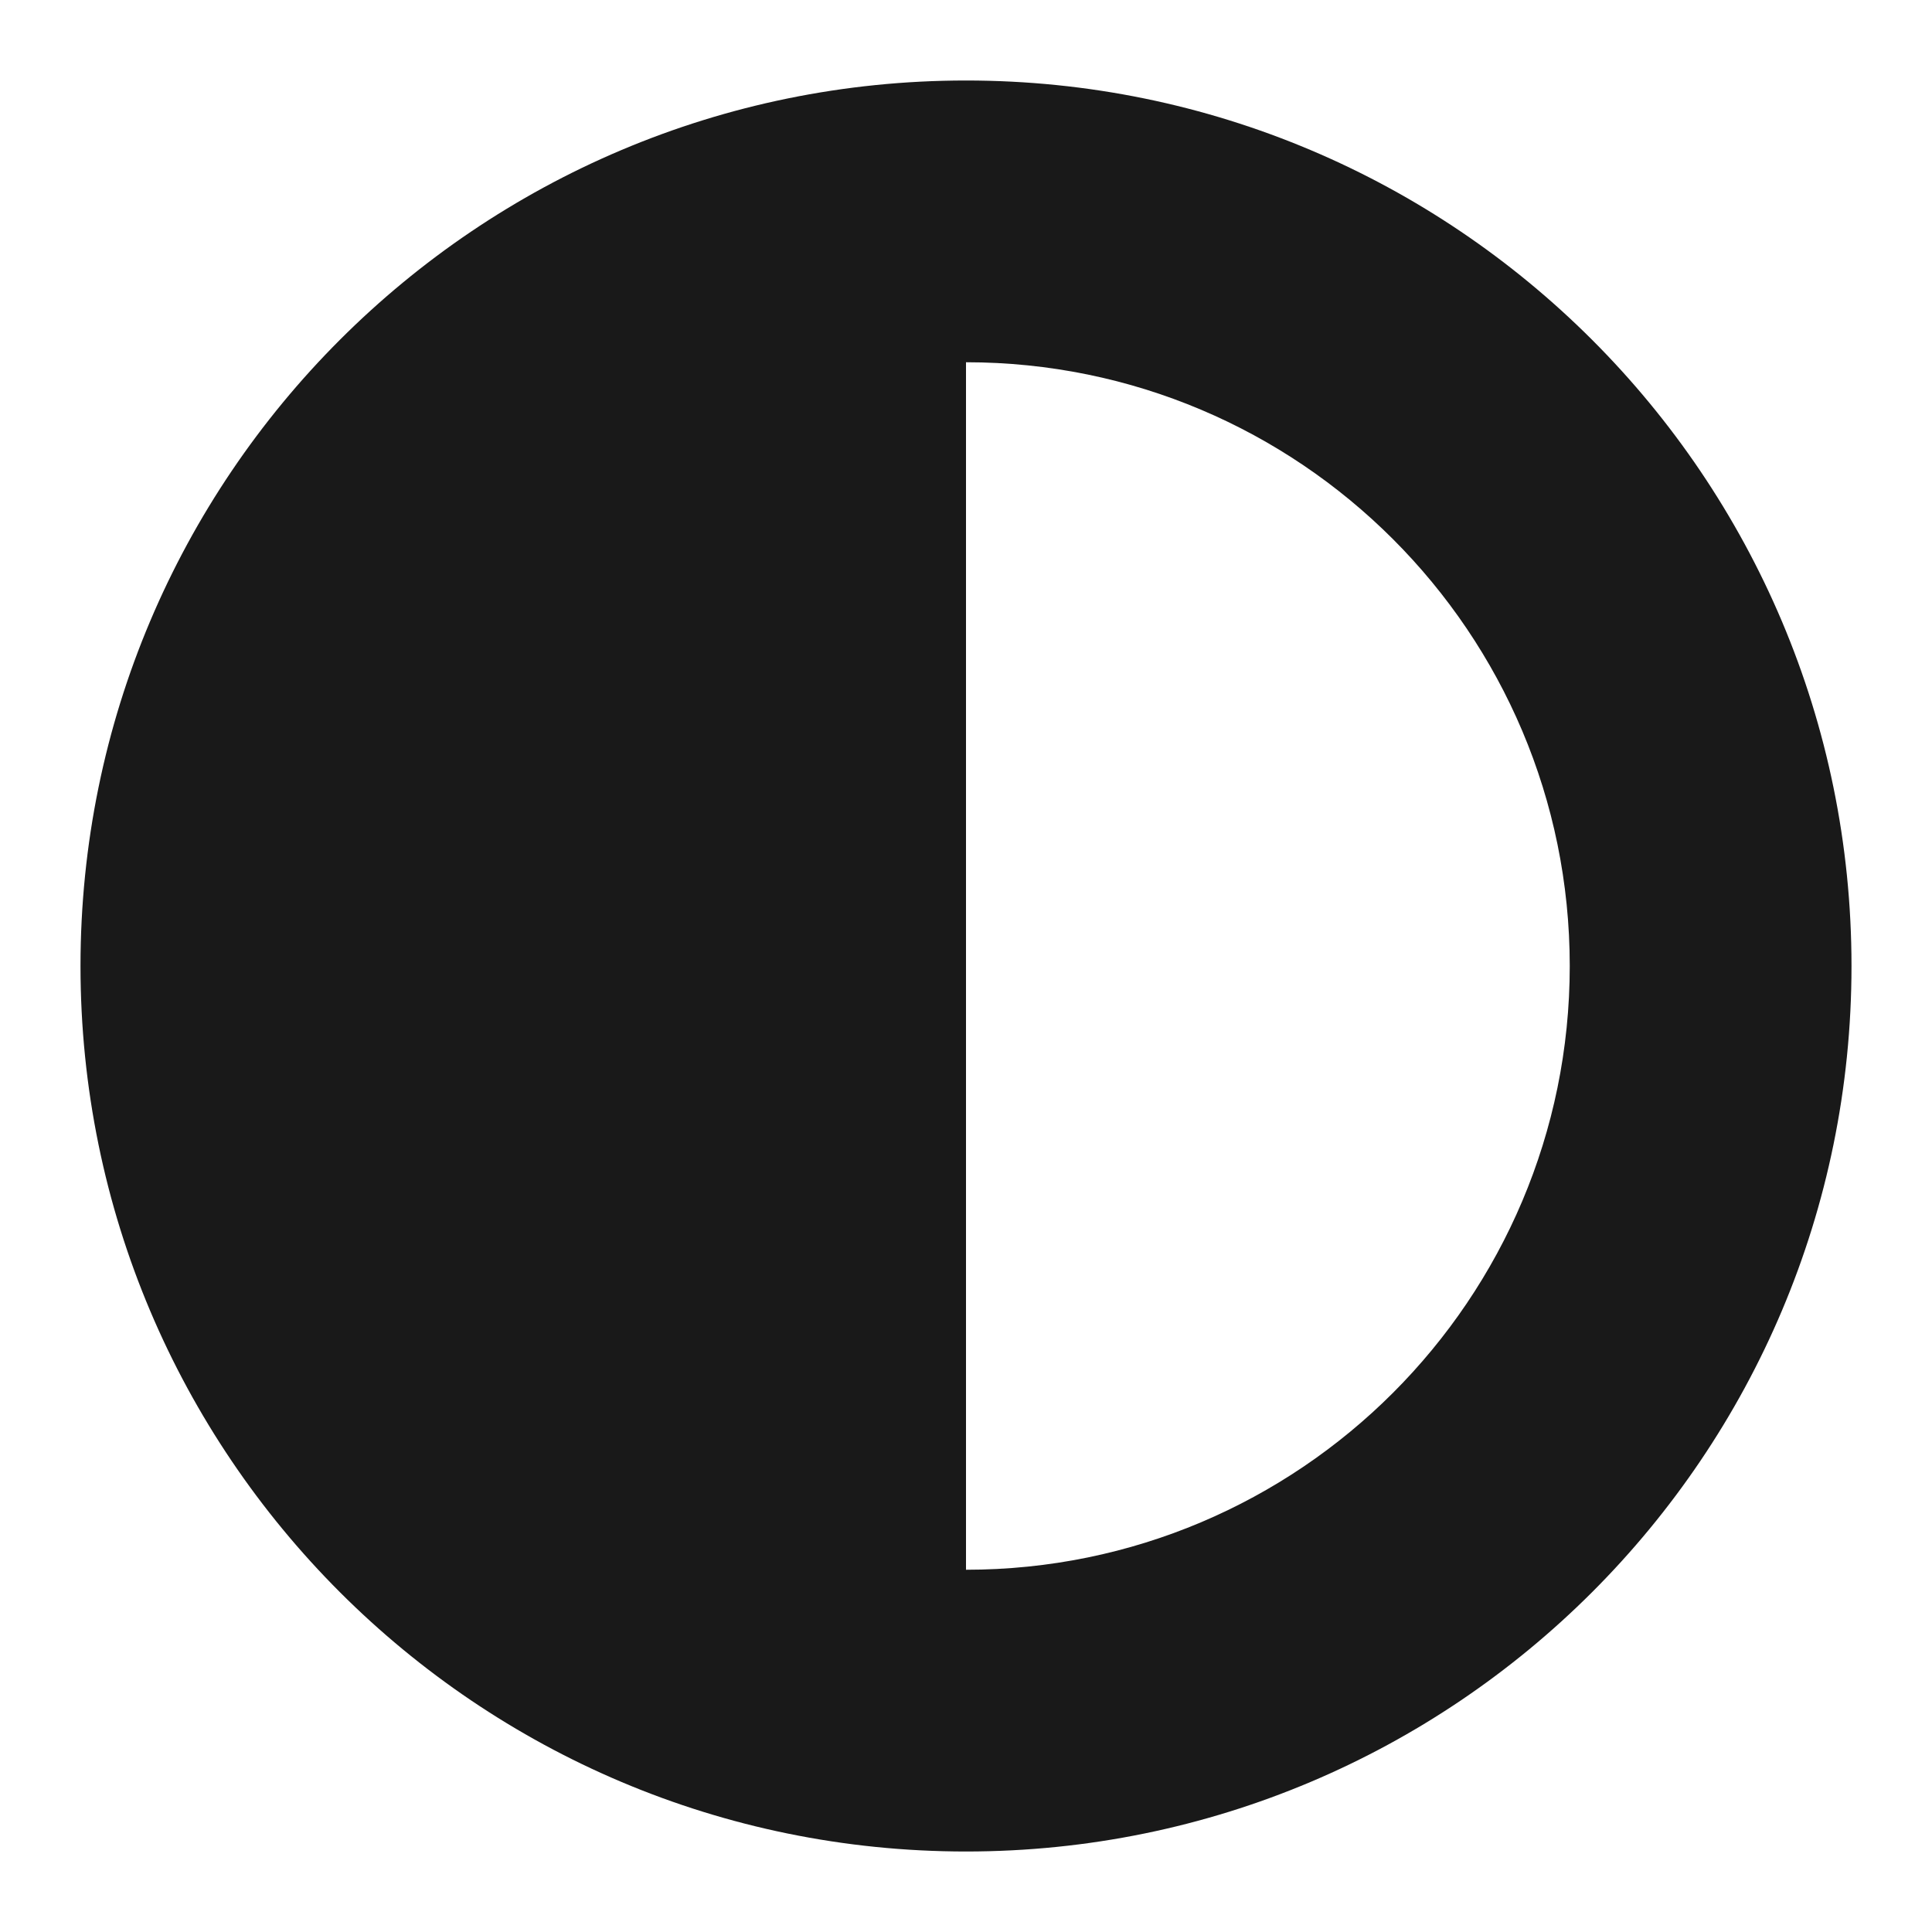 <svg width="24" height="24" viewBox="0 0 24 24" fill="none" xmlns="http://www.w3.org/2000/svg">
<path d="M12 1C5.925 1 1 5.925 1 12C1 18.075 5.925 23 12 23C18.075 23 23 18.075 23 12C23 5.925 18.075 1 12 1ZM19.5 12C19.5 16.142 16.142 19.5 12 19.5V4.5C16.142 4.5 19.5 7.858 19.5 12Z" fill="black" fill-opacity="0.9" style="fill:black;fill-opacity:0.9;"/>
</svg>
